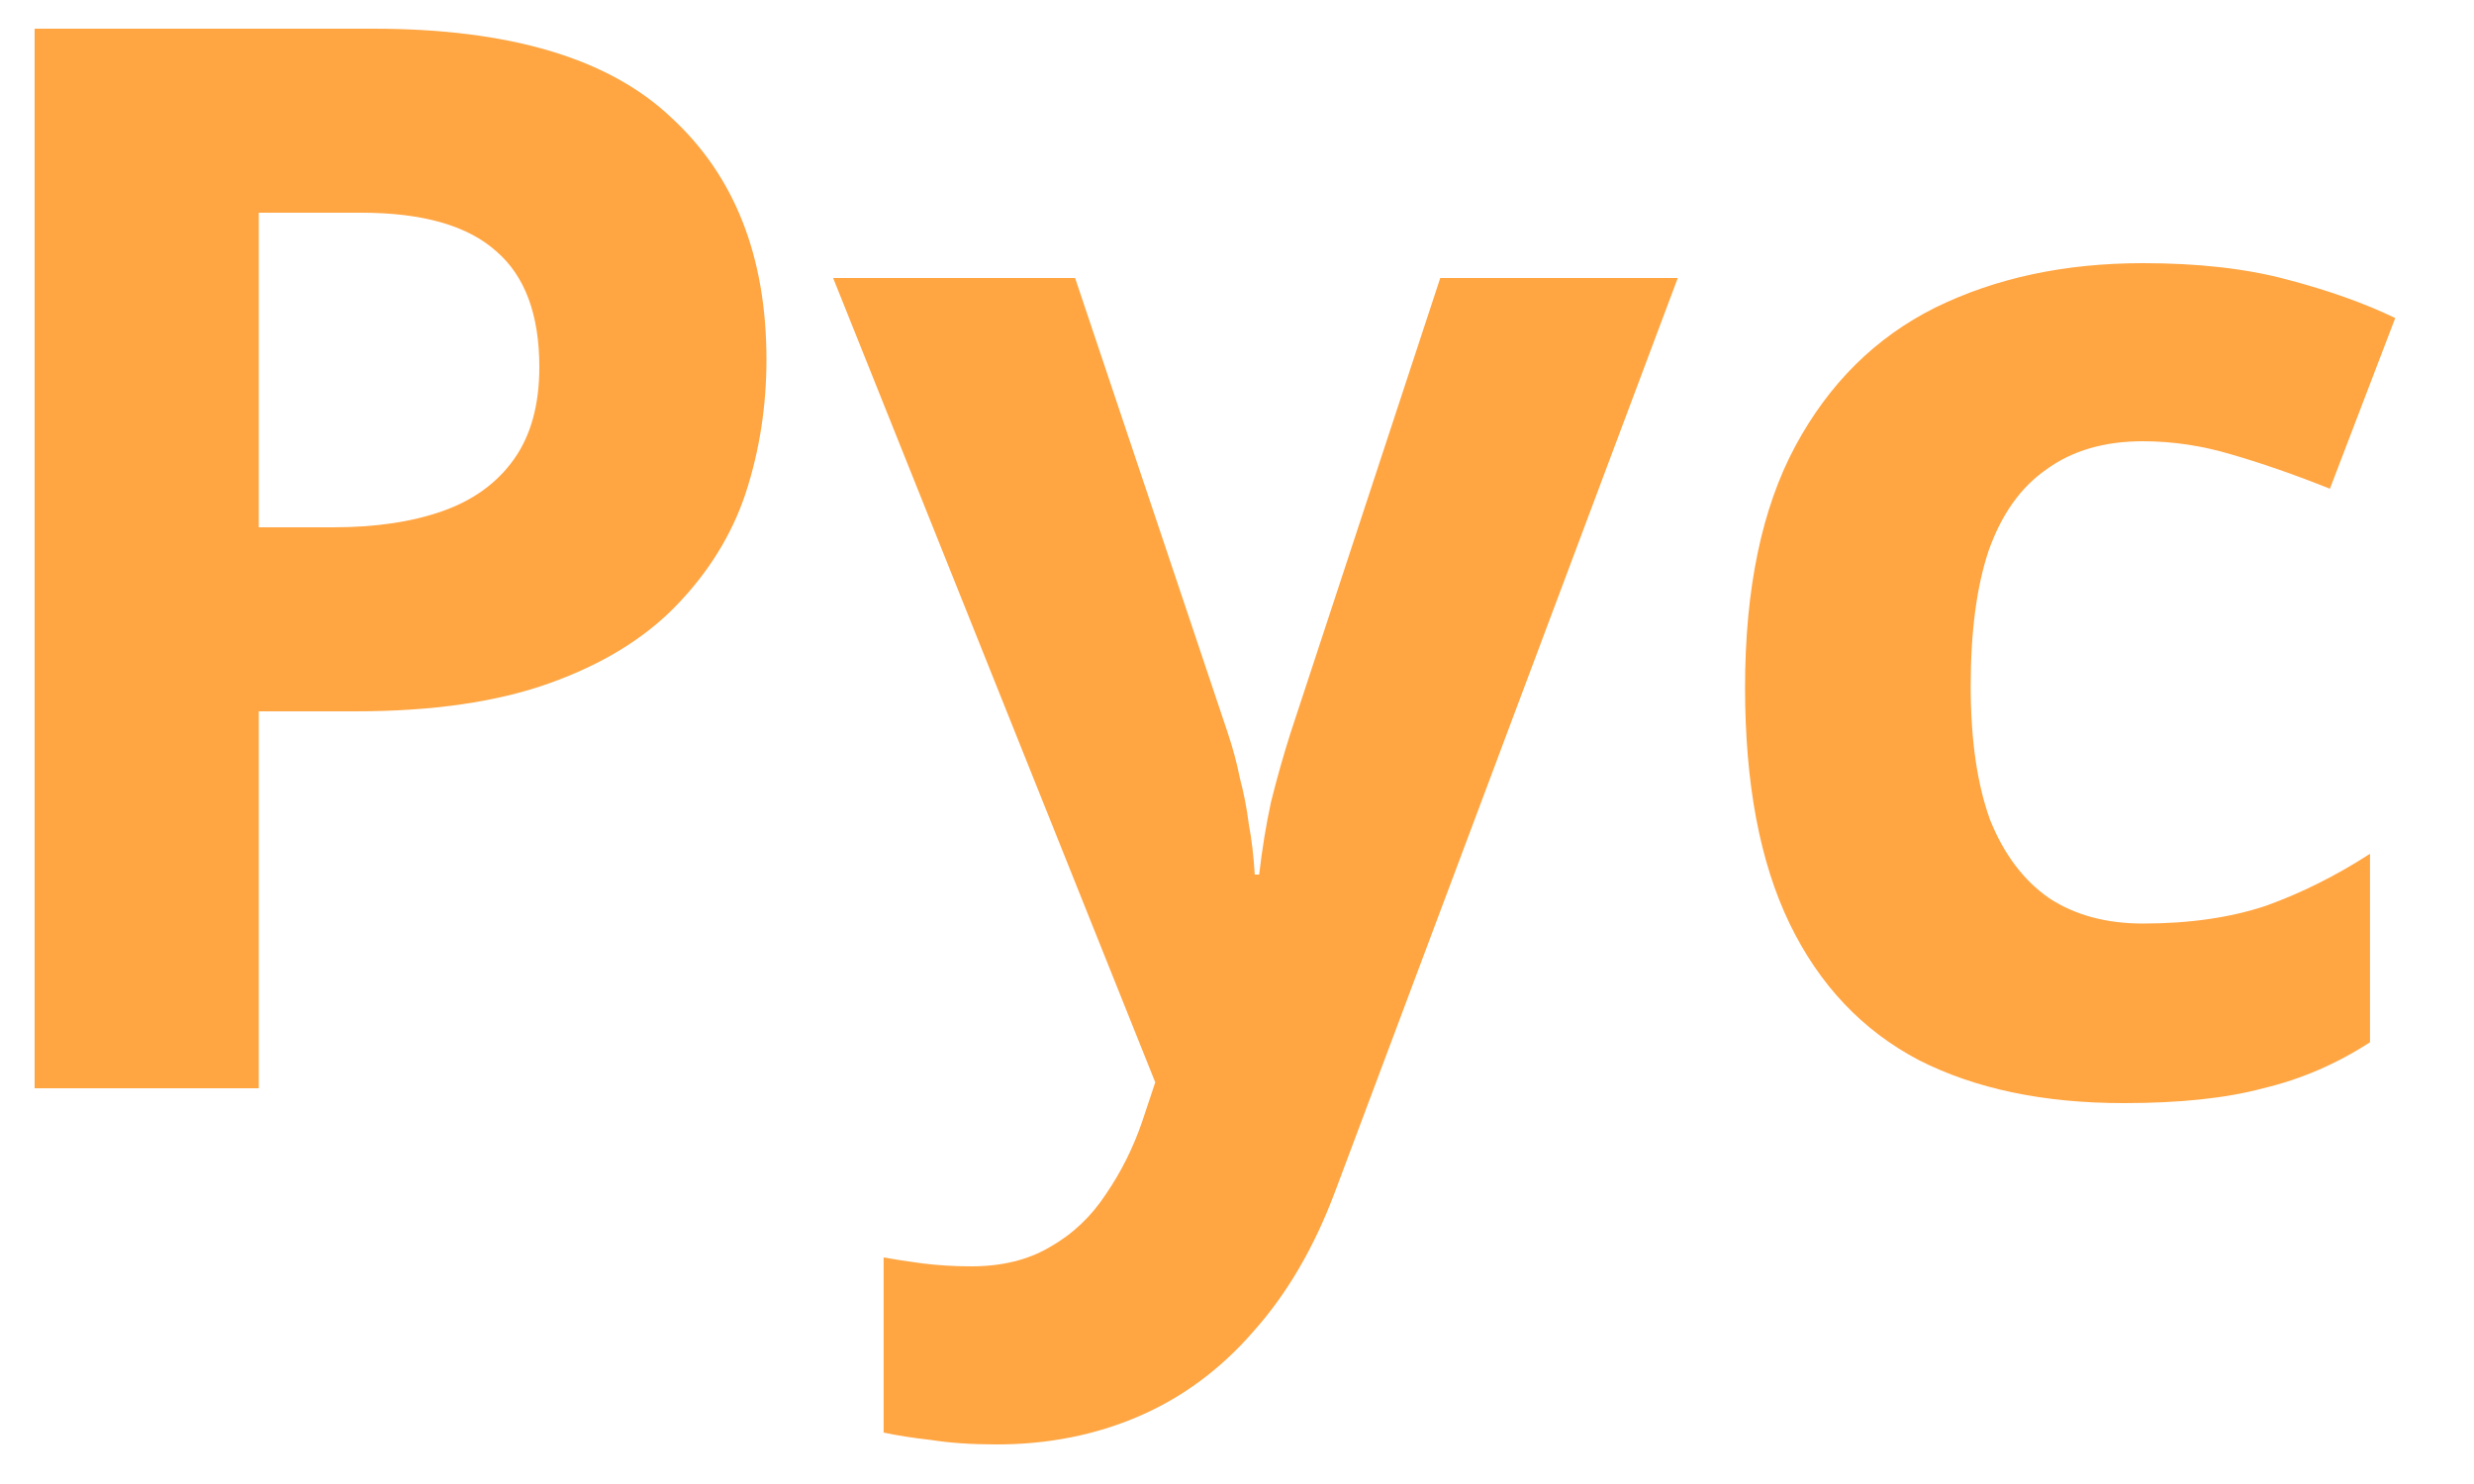 <svg width="25" height="15" viewBox="0 0 25 15" fill="none" xmlns="http://www.w3.org/2000/svg">
    <path d="M3.77 0.29C5.15 0.29 6.155 0.59 6.785 1.19C7.425 1.78 7.745 2.595 7.745 3.635C7.745 4.105 7.675 4.555 7.535 4.985C7.395 5.405 7.16 5.785 6.83 6.125C6.51 6.455 6.085 6.715 5.555 6.905C5.025 7.095 4.37 7.19 3.59 7.19H2.615V11H0.35V0.29H3.77ZM3.65 2.15H2.615V5.33H3.365C3.795 5.33 4.165 5.275 4.475 5.165C4.785 5.055 5.025 4.88 5.195 4.64C5.365 4.4 5.45 4.09 5.45 3.71C5.45 3.18 5.305 2.79 5.015 2.54C4.725 2.28 4.27 2.15 3.65 2.15ZM8.419 2.81H10.864L12.409 7.415C12.459 7.565 12.499 7.715 12.529 7.865C12.569 8.015 12.599 8.17 12.619 8.33C12.649 8.49 12.669 8.66 12.679 8.84H12.724C12.754 8.58 12.794 8.335 12.844 8.105C12.904 7.865 12.969 7.635 13.039 7.415L14.554 2.81H16.954L13.489 12.05C13.279 12.61 13.004 13.08 12.664 13.46C12.334 13.84 11.949 14.125 11.509 14.315C11.069 14.505 10.589 14.6 10.069 14.6C9.819 14.6 9.599 14.585 9.409 14.555C9.229 14.535 9.069 14.51 8.929 14.48V12.71C9.039 12.73 9.169 12.75 9.319 12.77C9.479 12.79 9.644 12.8 9.814 12.8C10.124 12.8 10.389 12.735 10.609 12.605C10.839 12.475 11.029 12.295 11.179 12.065C11.329 11.845 11.449 11.605 11.539 11.345L11.674 10.94L8.419 2.81ZM21.459 11.15C20.649 11.15 19.959 11.005 19.389 10.715C18.819 10.415 18.384 9.955 18.084 9.335C17.784 8.715 17.634 7.92 17.634 6.95C17.634 5.95 17.804 5.135 18.144 4.505C18.484 3.875 18.954 3.41 19.554 3.11C20.164 2.81 20.864 2.66 21.654 2.66C22.214 2.66 22.699 2.715 23.109 2.825C23.529 2.935 23.894 3.065 24.204 3.215L23.544 4.94C23.194 4.8 22.864 4.685 22.554 4.595C22.254 4.505 21.954 4.46 21.654 4.46C21.264 4.46 20.939 4.555 20.679 4.745C20.419 4.925 20.224 5.2 20.094 5.57C19.974 5.93 19.914 6.385 19.914 6.935C19.914 7.475 19.979 7.925 20.109 8.285C20.249 8.635 20.449 8.9 20.709 9.08C20.969 9.25 21.284 9.335 21.654 9.335C22.124 9.335 22.539 9.275 22.899 9.155C23.259 9.025 23.609 8.85 23.949 8.63V10.535C23.609 10.755 23.249 10.91 22.869 11C22.499 11.1 22.029 11.15 21.459 11.15Z" fill="#FFA542"/>
</svg>
